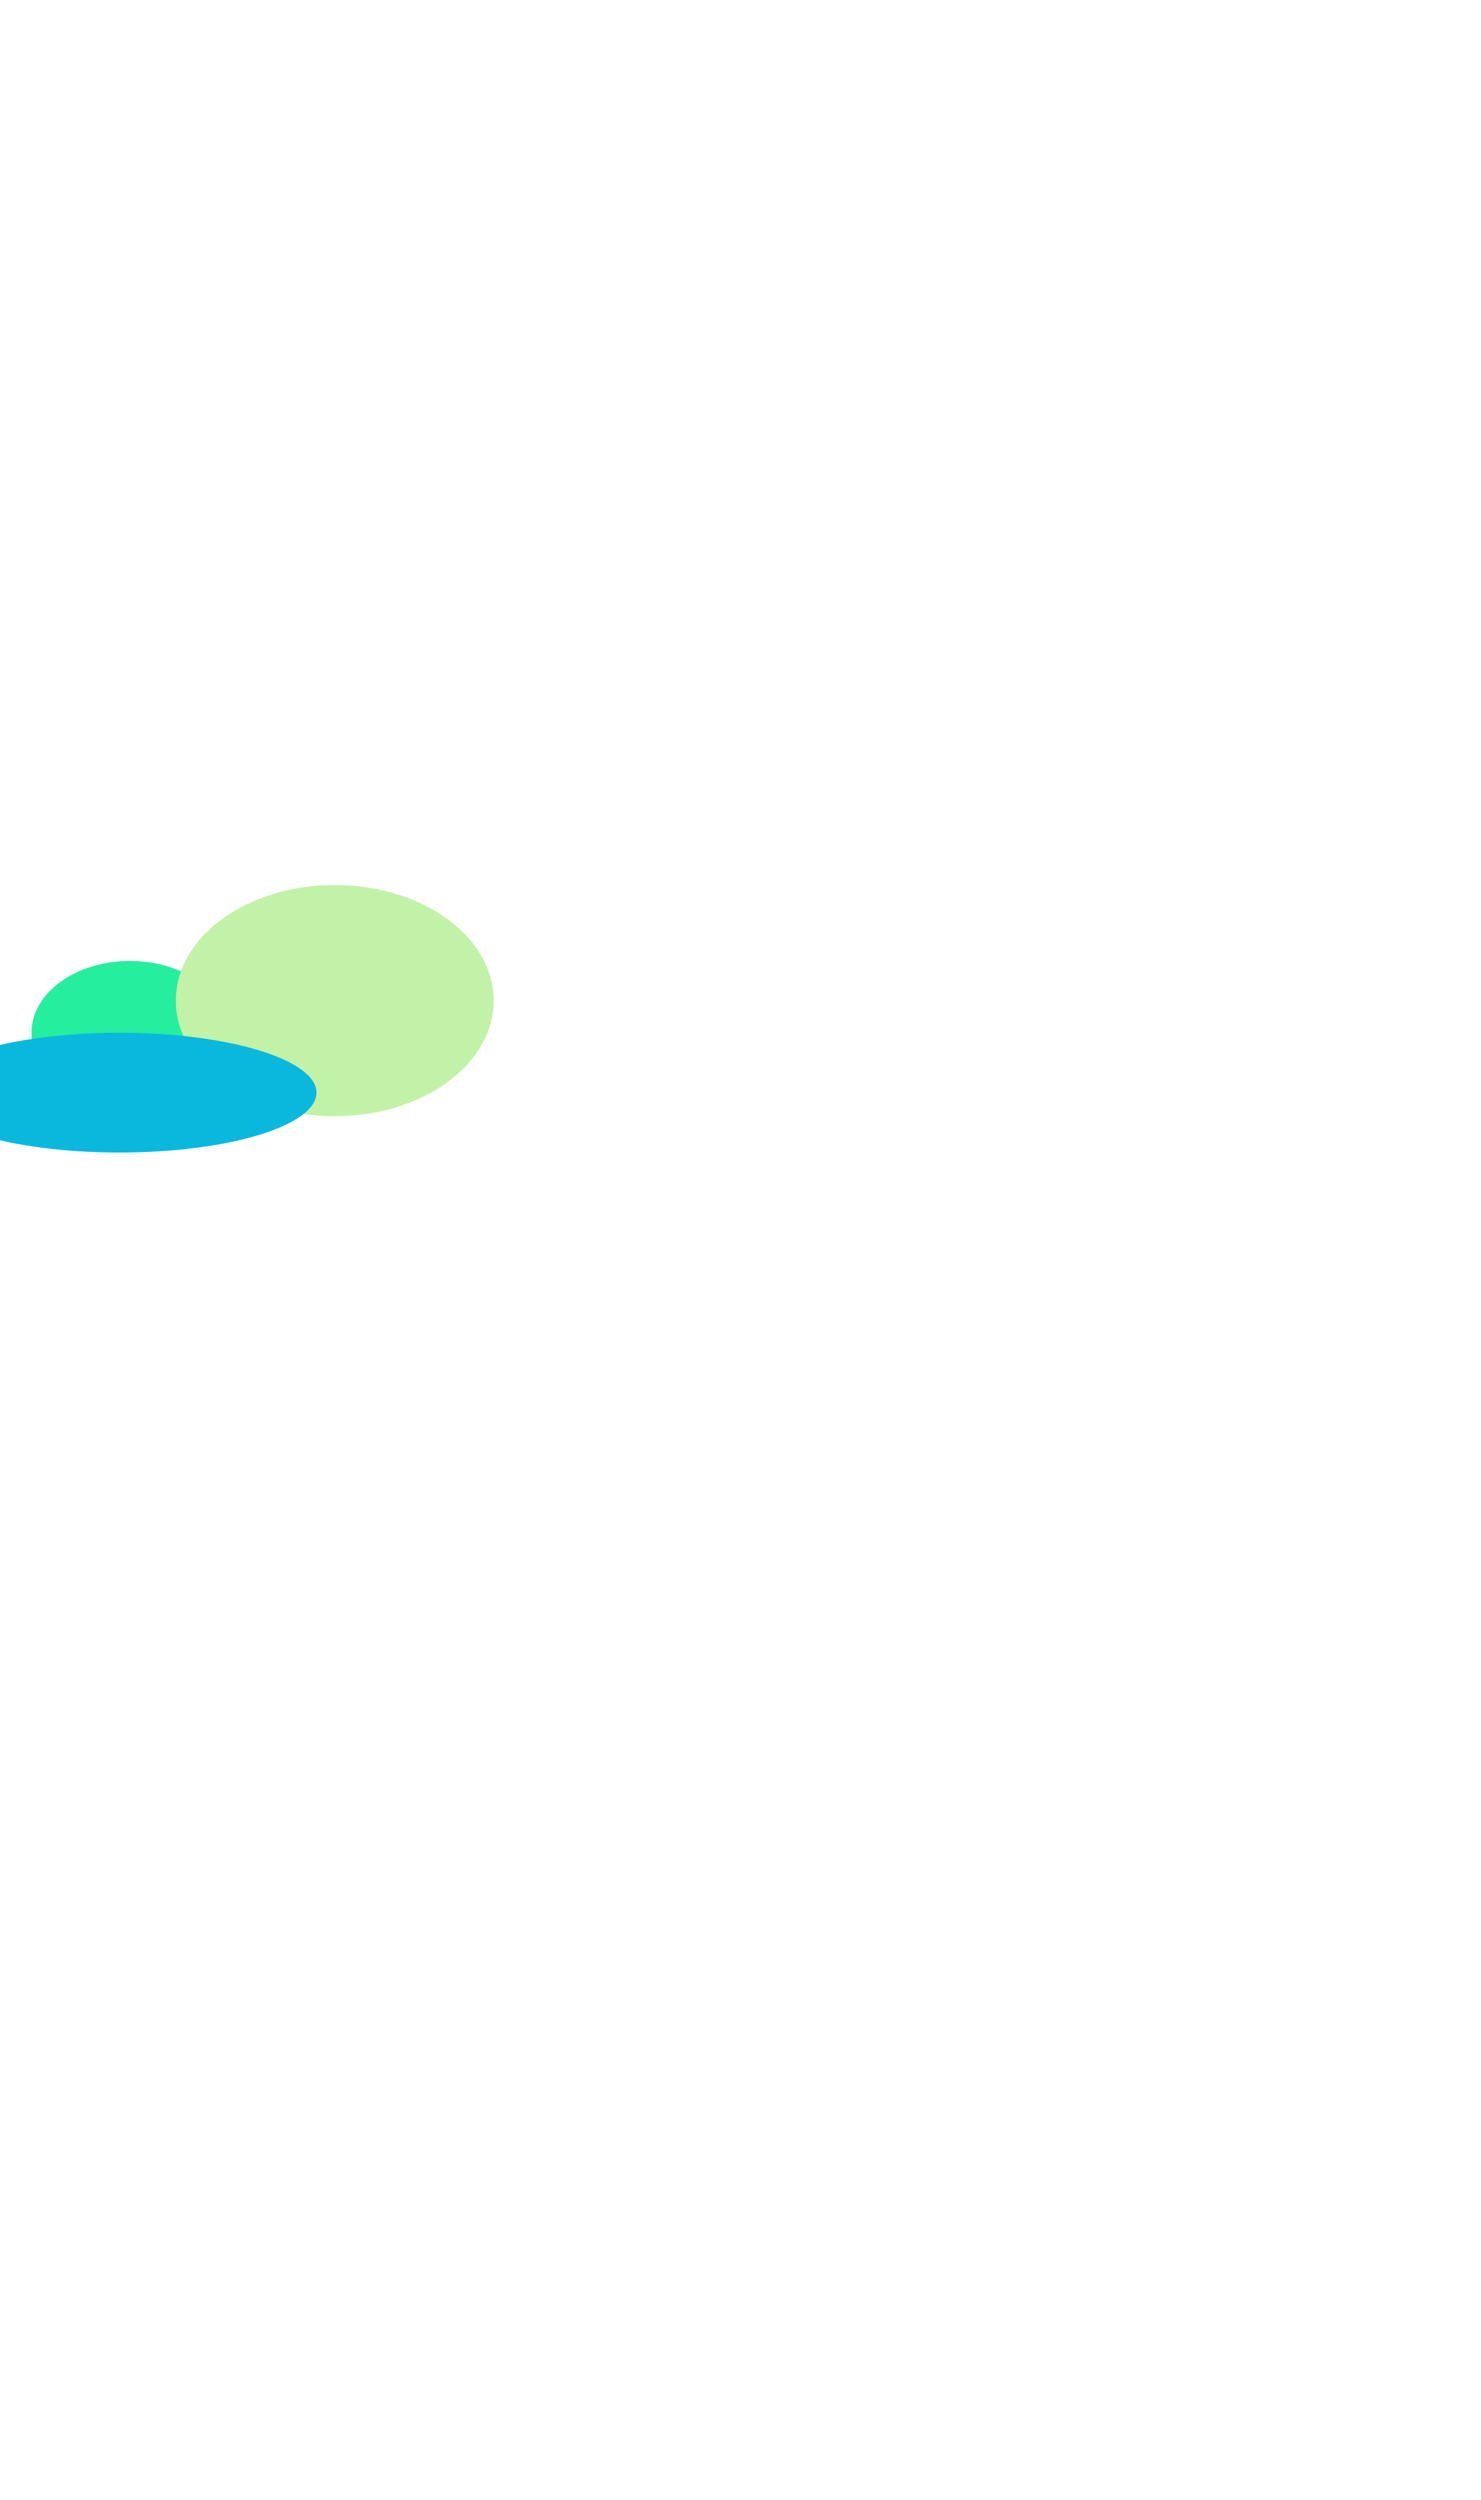 <svg width="1920" height="3240" viewBox="0 0 1920 3240" fill="none" xmlns="http://www.w3.org/2000/svg">
<g clip-path="url(#clip0_314_341)">
<rect width="1920" height="3240" fill="white"/>
<rect width="1920" height="1080" fill="white"/>
<g filter="url(#filter0_f_314_341)">
<ellipse cx="168.476" cy="1338.28" rx="127.607" ry="92.799" fill="#26EE9F"/>
</g>
<g filter="url(#filter1_f_314_341)">
<ellipse cx="433.961" cy="1296.86" rx="206.039" ry="149.837" fill="#C2F2A7"/>
</g>
<g filter="url(#filter2_f_314_341)">
<ellipse cx="154.782" cy="1416.14" rx="255.525" ry="77.635" fill="#0BB8DD"/>
</g>
</g>
<defs>
<filter id="filter0_f_314_341" x="-579.131" y="625.48" width="1495.21" height="1425.6" filterUnits="userSpaceOnUse" color-interpolation-filters="sRGB">
<feFlood flood-opacity="0" result="BackgroundImageFix"/>
<feBlend mode="normal" in="SourceGraphic" in2="BackgroundImageFix" result="shape"/>
<feGaussianBlur stdDeviation="310" result="effect1_foregroundBlur_314_341"/>
</filter>
<filter id="filter1_f_314_341" x="-392.078" y="527.023" width="1652.08" height="1539.67" filterUnits="userSpaceOnUse" color-interpolation-filters="sRGB">
<feFlood flood-opacity="0" result="BackgroundImageFix"/>
<feBlend mode="normal" in="SourceGraphic" in2="BackgroundImageFix" result="shape"/>
<feGaussianBlur stdDeviation="310" result="effect1_foregroundBlur_314_341"/>
</filter>
<filter id="filter2_f_314_341" x="-720.744" y="718.506" width="1751.05" height="1395.27" filterUnits="userSpaceOnUse" color-interpolation-filters="sRGB">
<feFlood flood-opacity="0" result="BackgroundImageFix"/>
<feBlend mode="normal" in="SourceGraphic" in2="BackgroundImageFix" result="shape"/>
<feGaussianBlur stdDeviation="310" result="effect1_foregroundBlur_314_341"/>
</filter>
<clipPath id="clip0_314_341">
<rect width="1920" height="3240" fill="white"/>
</clipPath>
</defs>
</svg>
